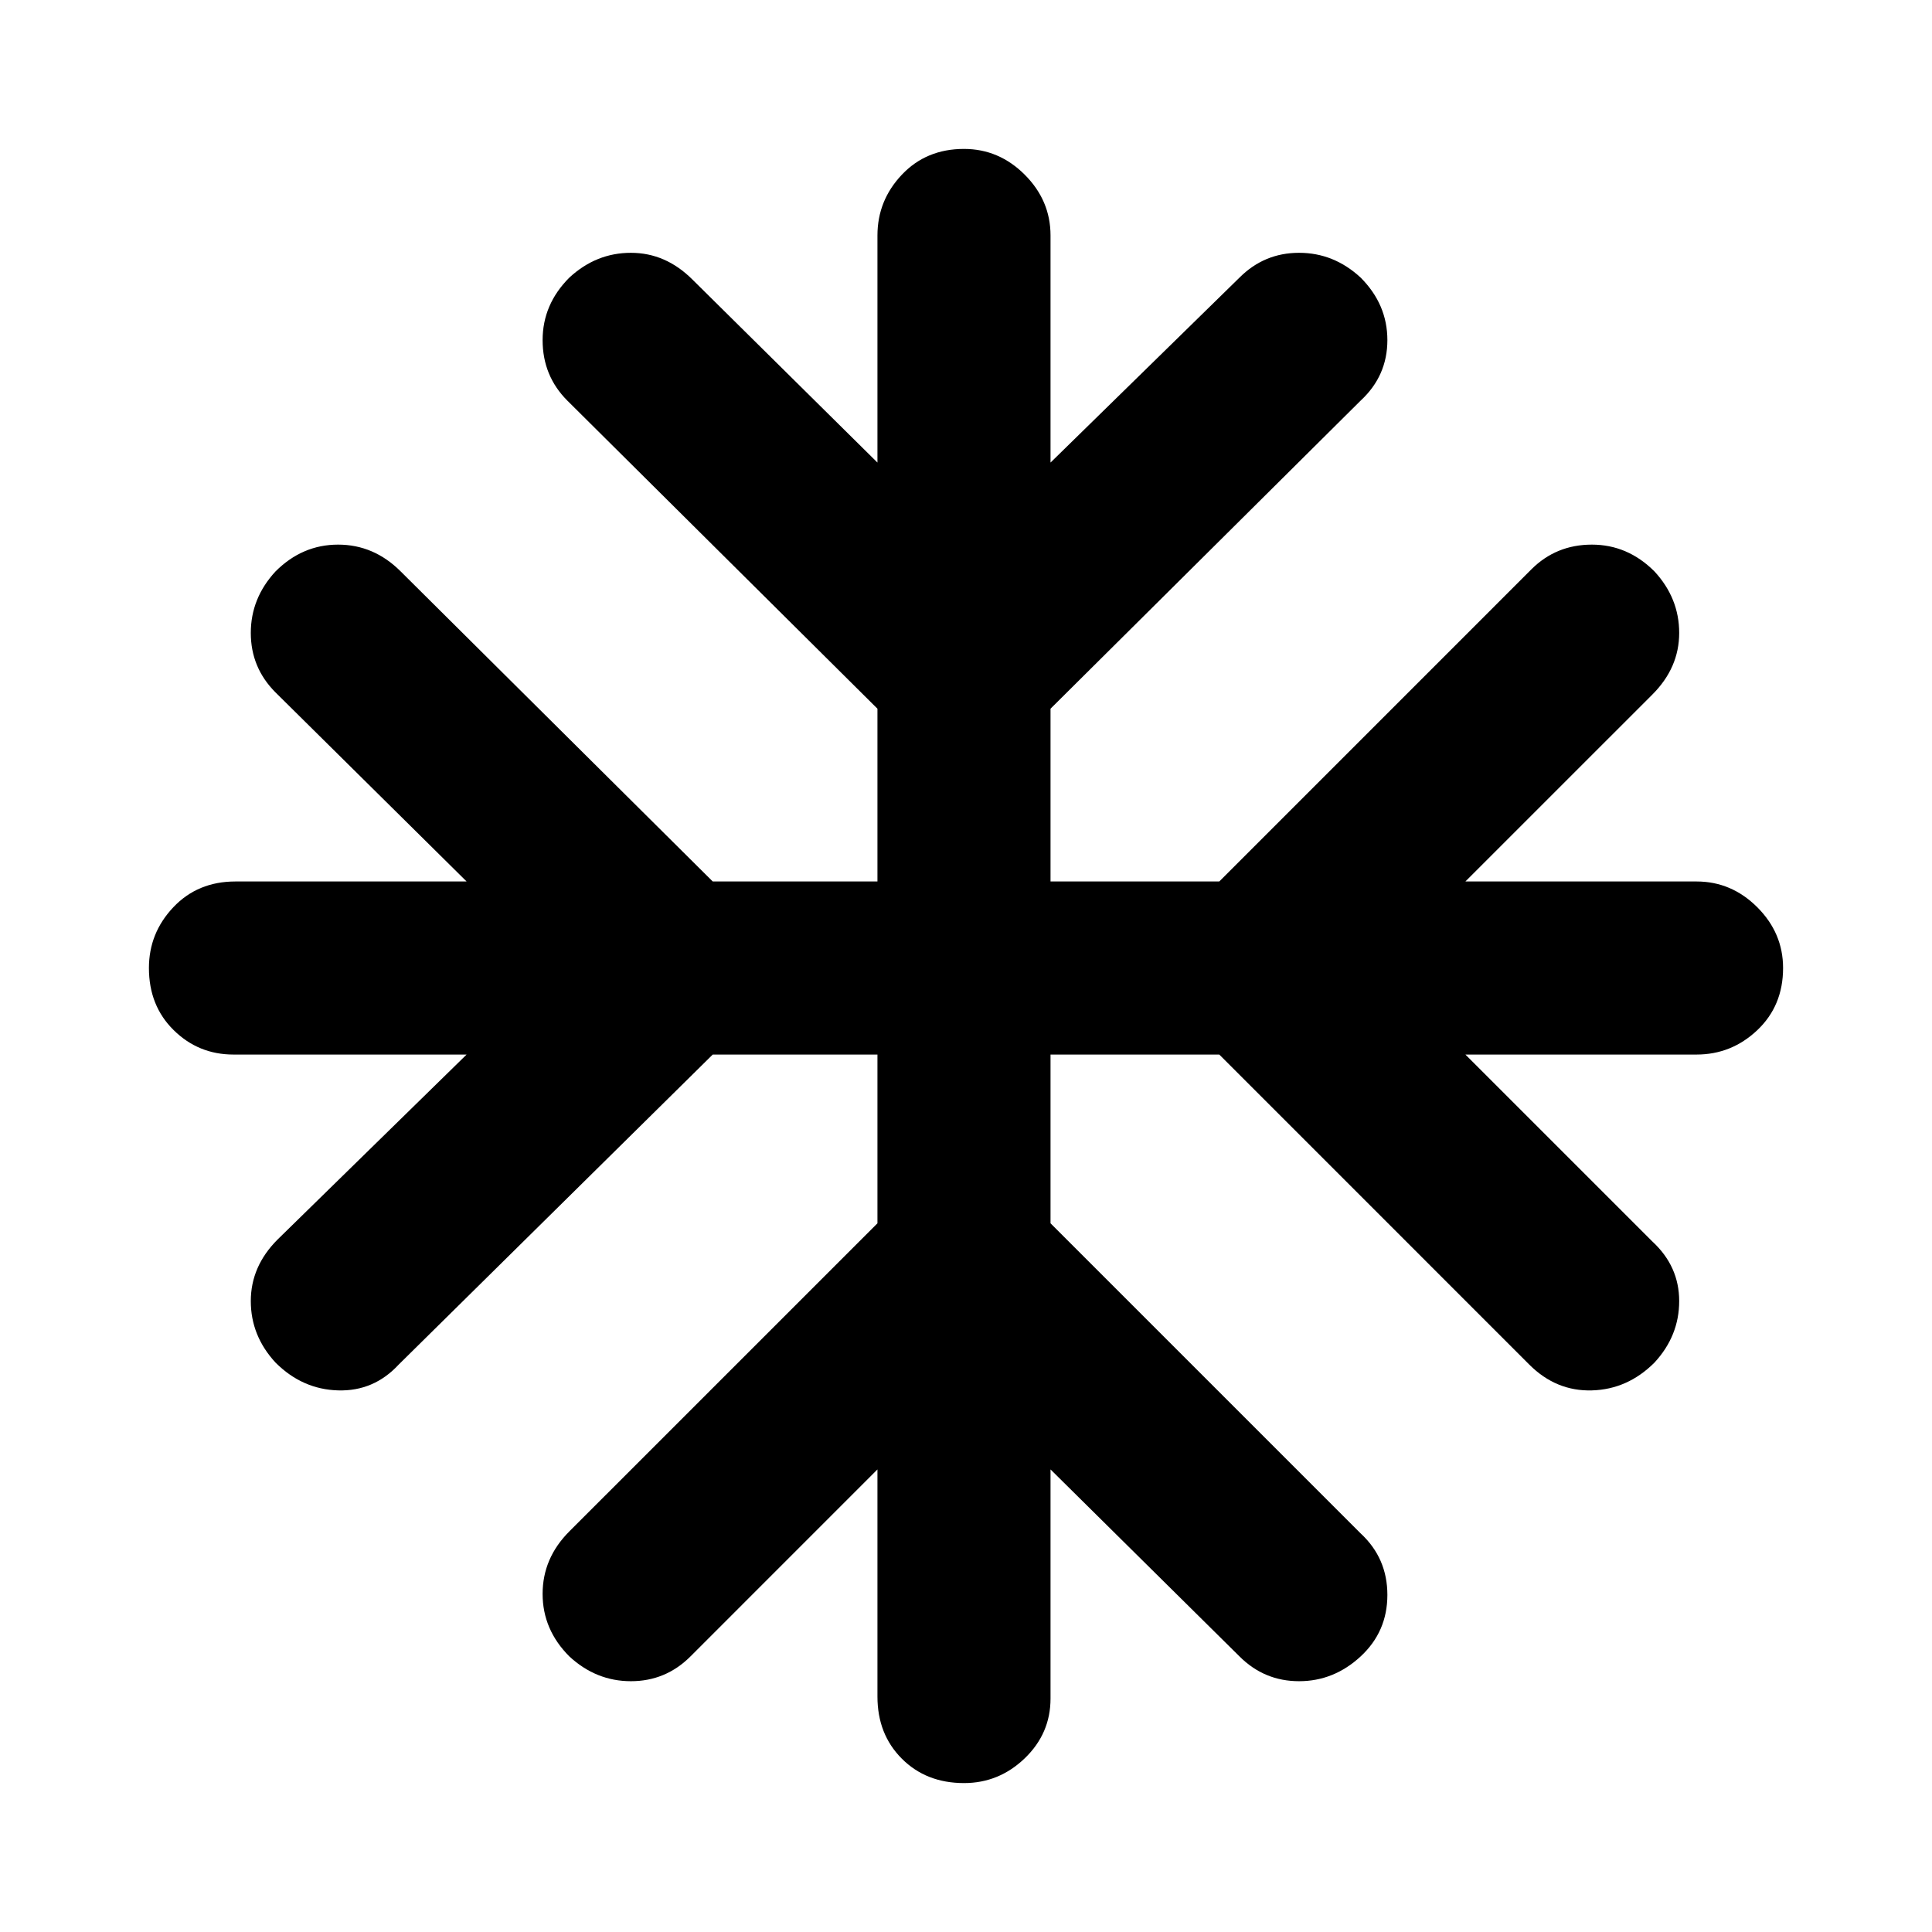 <svg xmlns="http://www.w3.org/2000/svg" height="24" viewBox="0 -960 960 960" width="24"><path d="m436-229.85-92.92 92.93q-12.31 12.3-29.58 12.3-17.27 0-30.58-12.3-13.3-13.31-13.3-31.08 0-17.77 13.3-31.08L436-352.15V-436h-81.85L198.08-281.92q-12.31 13.3-30.08 12.8-17.77-.5-31.08-13.8-12.3-13.31-12.3-30.58 0-17.27 13.3-30.58L231.85-436H116q-17.38 0-29.69-12.12Q74-460.23 74-479q0-17.38 12.12-30.19Q98.23-522 117-522h114.85l-94.93-93.92q-12.3-12.31-12.3-29.58 0-17.27 12.3-30.58 13.31-13.3 31.08-13.3 17.77 0 31.08 13.3L354.15-522H436v-85.85L281.92-760.92q-12.3-12.31-12.3-30.08 0-17.77 13.3-31.08 13.31-12.3 30.58-12.3 17.27 0 30.58 13.3L436-730.15V-843q0-17.38 12.12-30.19Q460.23-886 479-886q17.38 0 30.19 12.81Q522-860.38 522-843v112.85l93.92-91.93q12.31-12.3 29.58-12.3 17.27 0 30.58 12.3 13.3 13.31 13.3 31.08 0 17.77-13.3 30.08L522-607.85V-522h83.85l155.07-155.08q12.31-12.3 30.08-12.3 17.77 0 31.08 13.3 12.3 13.31 12.3 30.58 0 17.27-13.3 30.58L728.15-522H843q17.38 0 30.19 12.81Q886-496.38 886-479q0 18.77-12.81 30.88Q860.38-436 843-436H728.15l92.93 92.92q13.3 12.31 13.3 29.58 0 17.27-12.3 30.58-13.31 13.3-31.08 13.8-17.77.5-31.08-12.8L605.85-436H522v83.85l154.08 154.07q13.3 12.31 13.3 30.58 0 18.27-13.3 30.58-13.31 12.3-30.58 12.3-17.27 0-29.58-12.3L522-229.85V-116q0 17.38-12.81 29.69Q496.38-74 479-74q-18.77 0-30.88-12.12Q436-98.23 436-117v-112.85Z"/></svg>